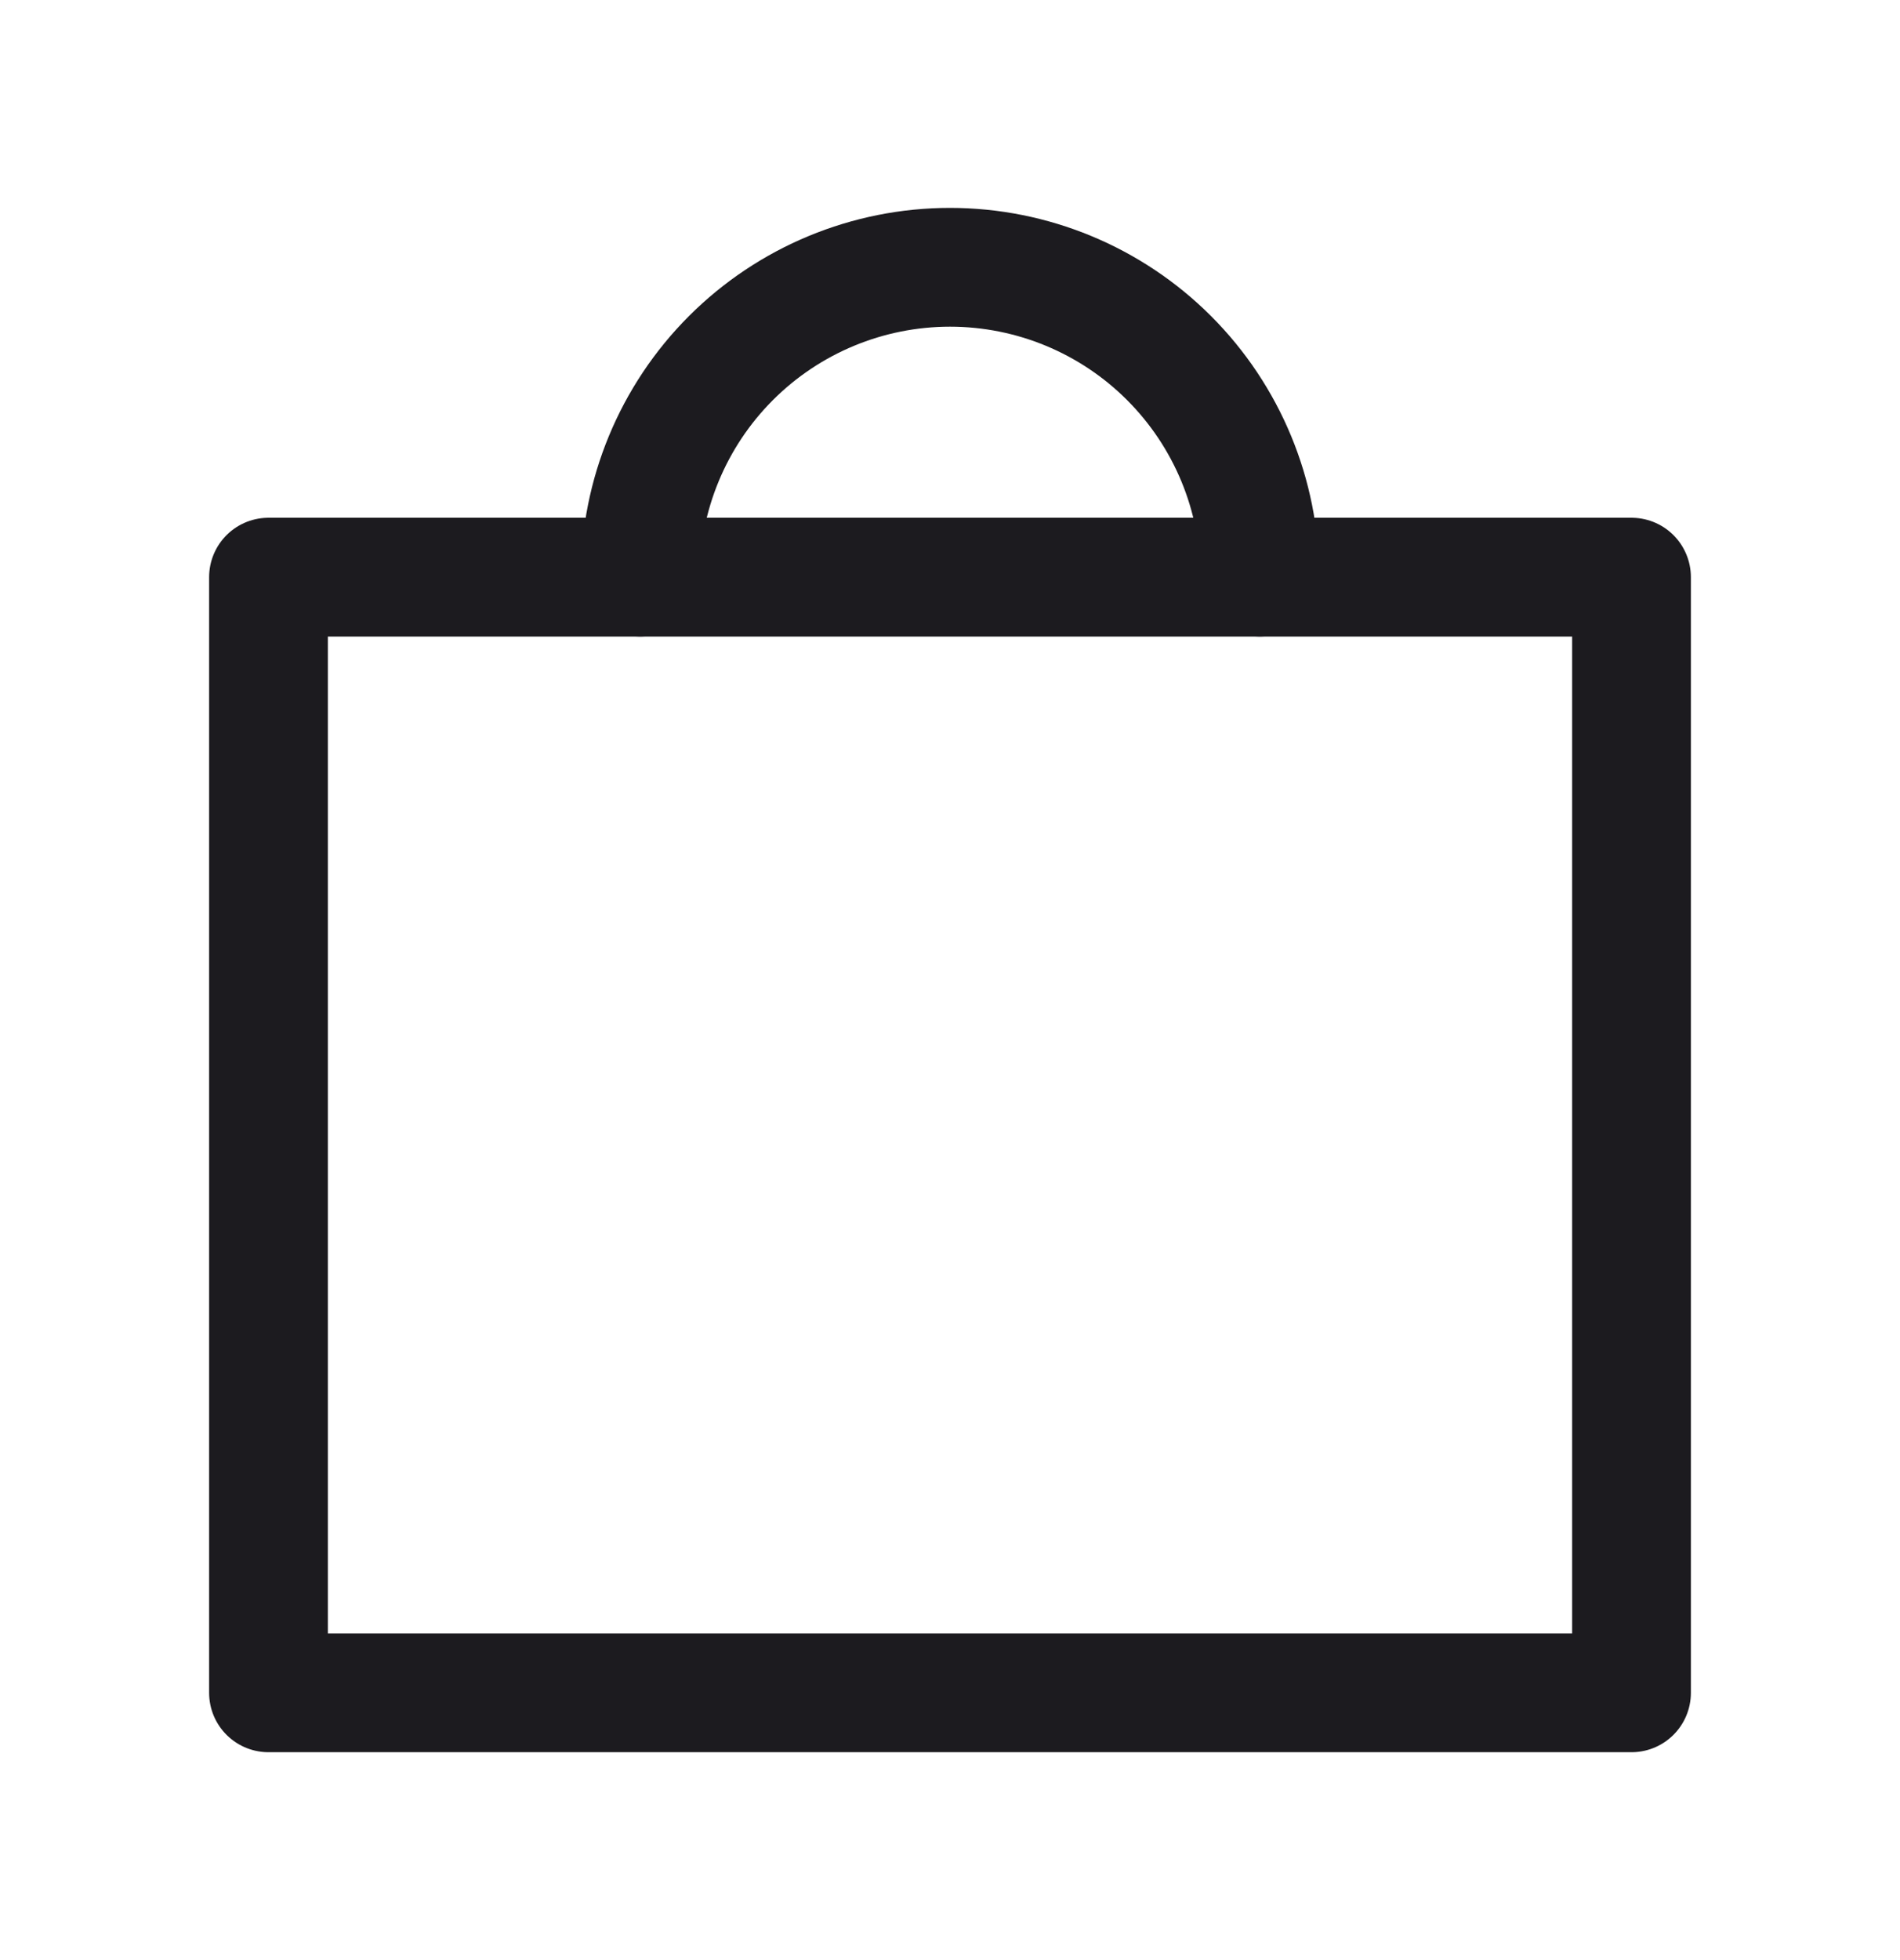 <svg width="32" height="33" viewBox="0 0 32 33" fill="none" xmlns="http://www.w3.org/2000/svg">
<path d="M10.783 9.717C10.783 8.334 11.332 7.007 12.311 6.028C13.289 5.05 14.616 4.5 16 4.5C17.384 4.5 18.711 5.05 19.689 6.028C20.668 7.007 21.218 8.334 21.218 9.717" stroke="#1C1B1F" stroke-width="2" stroke-linecap="round" stroke-linejoin="round"/>
<rect x="4.522" y="9.717" width="22.956" height="18.783" stroke="#1C1B1F" stroke-width="2" stroke-linejoin="round"/>
</svg>
